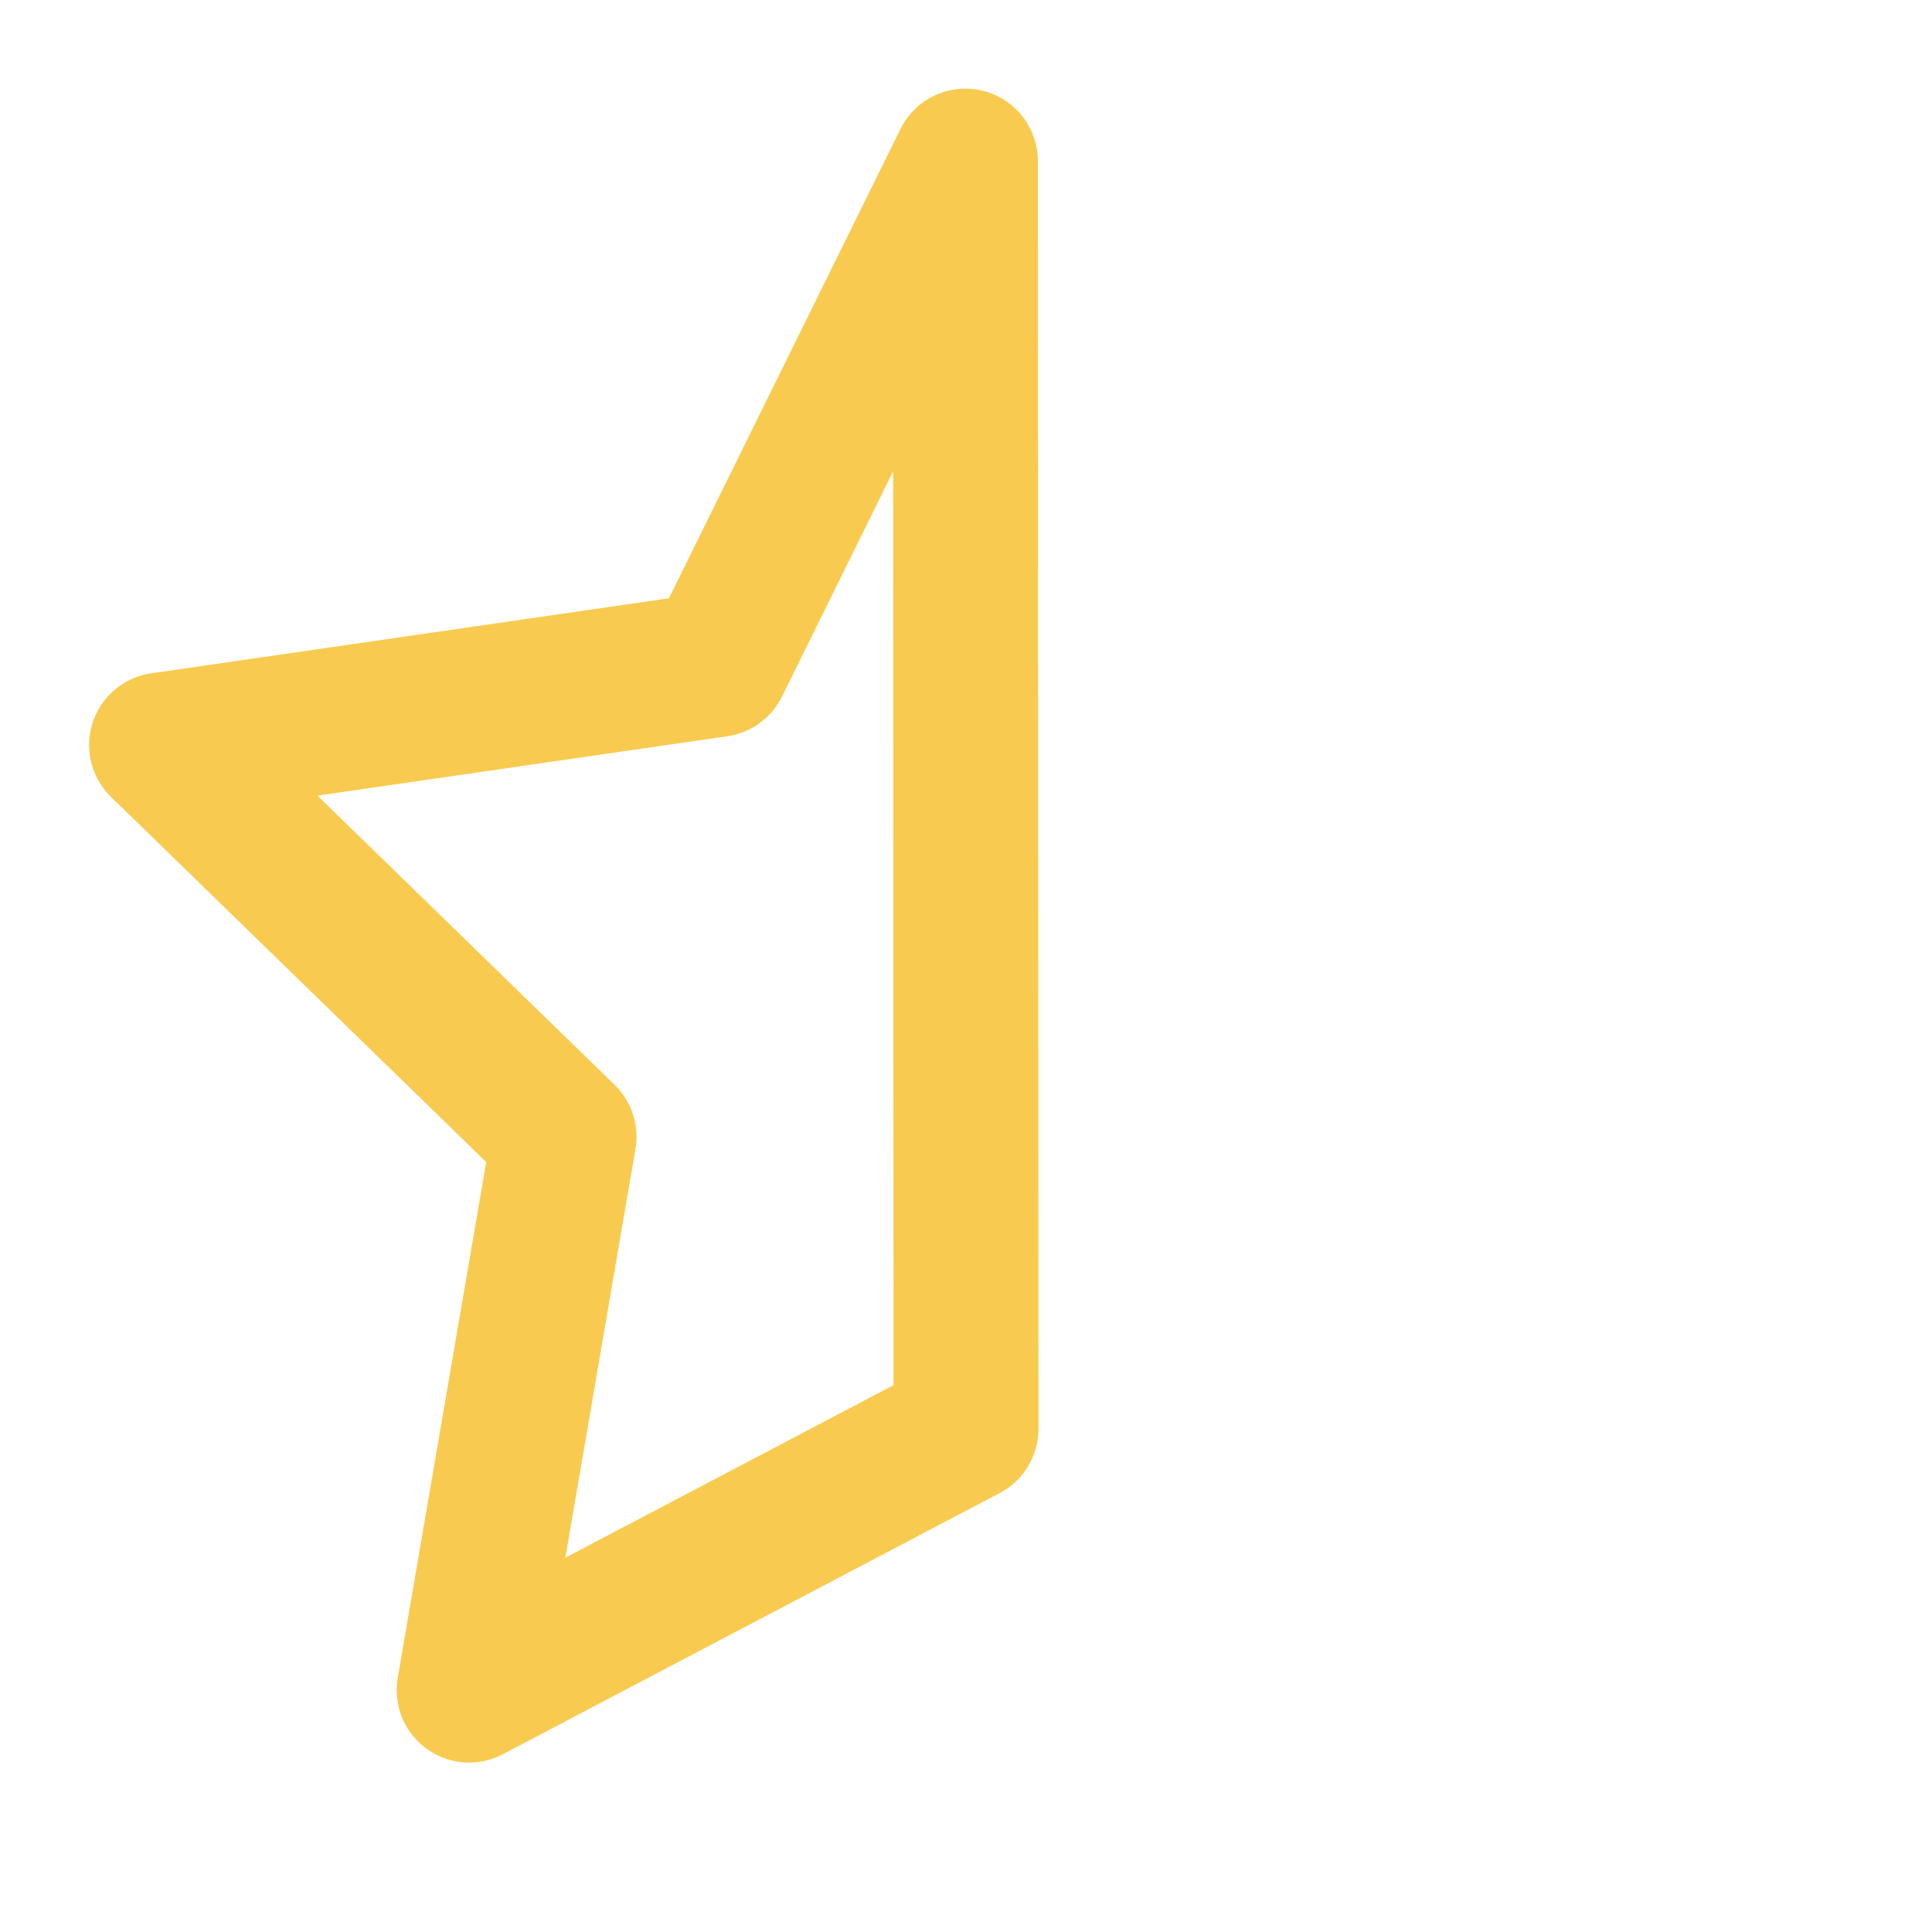 <svg xmlns="http://www.w3.org/2000/svg" width="40" height="40" viewBox="0 0 40 40"><path d="M0,0H40V40H0Z" fill="none"/><path d="M18.662,28.249,8.375,33.657,10.34,22.2,2.007,14.09l11.5-1.667L18.65,2Z" transform="translate(1.338 1.335)" fill="none" stroke="#f8cb50" stroke-linecap="round" stroke-linejoin="round" stroke-width="3"/></svg>